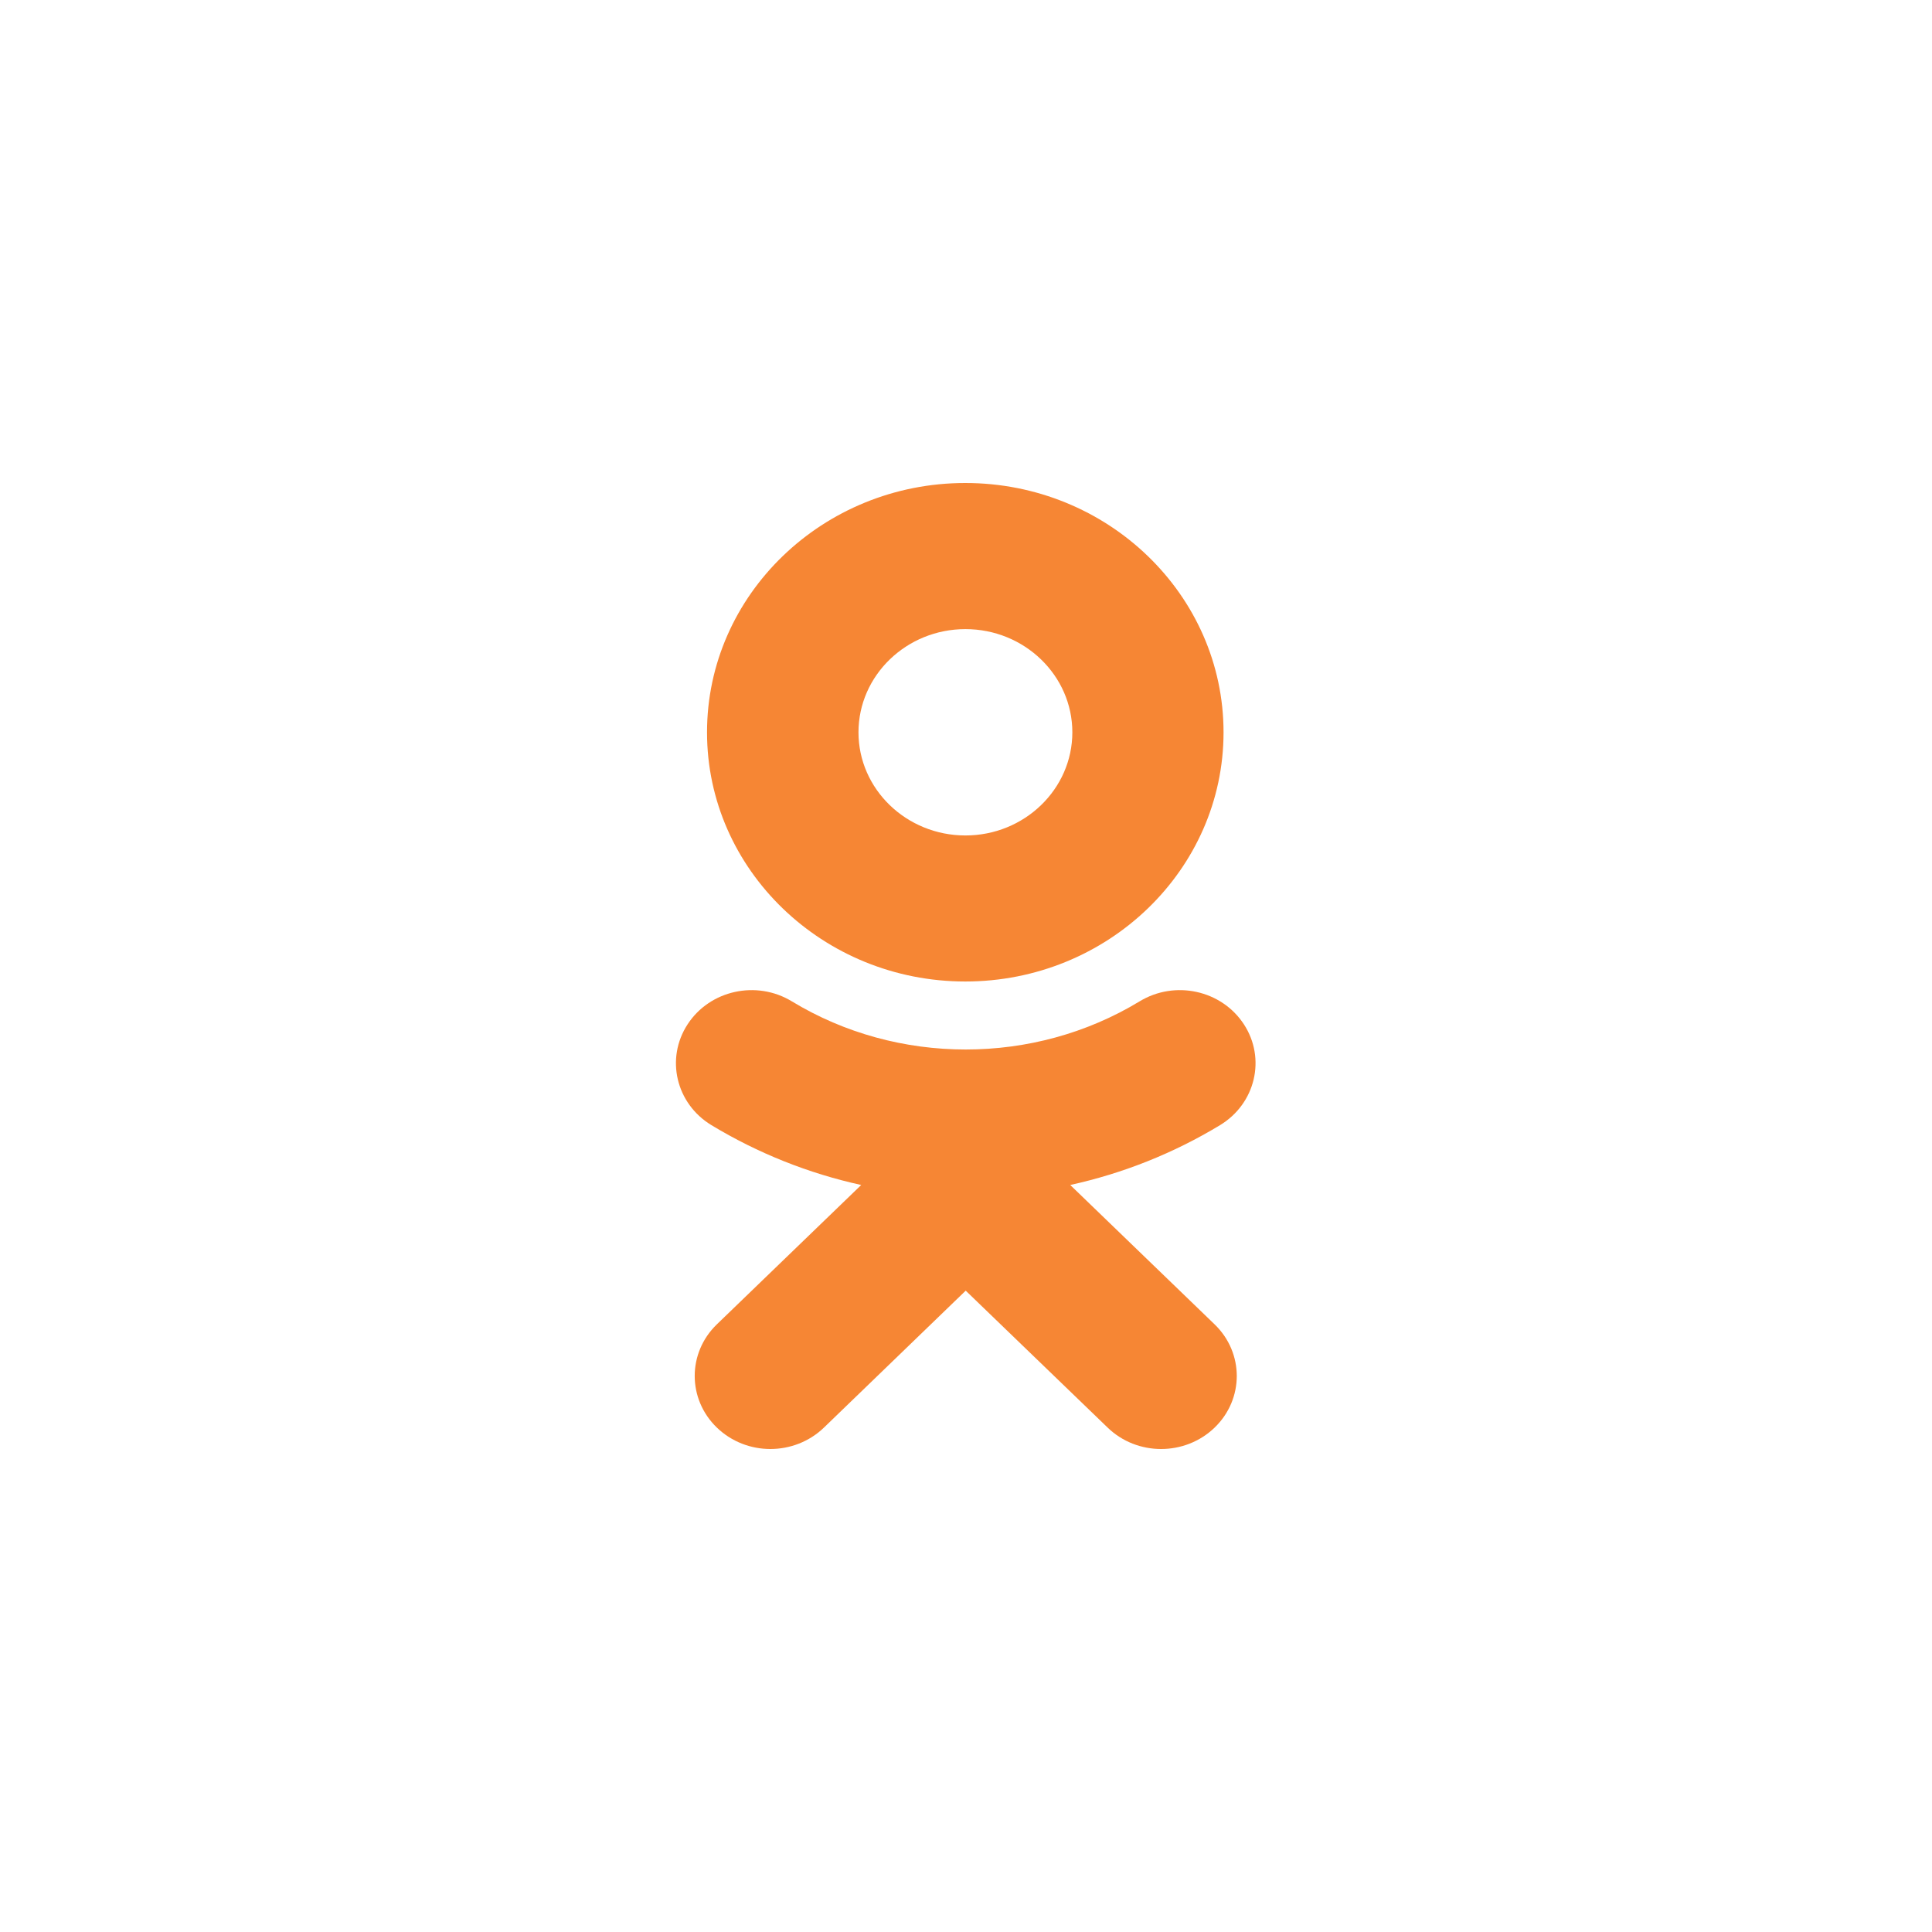 <svg width="46" height="46" viewBox="0 0 46 46" fill="none" xmlns="http://www.w3.org/2000/svg">
<path fill-rule="evenodd" clip-rule="evenodd" d="M25.532 17.436C25.532 16.081 24.39 14.979 22.986 14.979C21.583 14.979 20.44 16.081 20.44 17.436C20.44 18.79 21.583 19.892 22.986 19.892C24.39 19.892 25.532 18.79 25.532 17.436ZM29.132 17.436C29.132 20.708 26.375 23.369 22.983 23.369C19.592 23.369 16.834 20.708 16.834 17.436C16.834 14.162 19.592 11.5 22.983 11.5C26.375 11.5 29.132 14.162 29.132 17.436ZM29.052 26.787C27.94 27.461 26.733 27.939 25.482 28.214L28.919 31.532C29.623 32.211 29.623 33.312 28.919 33.991C28.215 34.67 27.075 34.67 26.373 33.991L22.993 30.73L19.617 33.991C19.265 34.33 18.803 34.5 18.342 34.5C17.881 34.5 17.421 34.33 17.069 33.991C16.365 33.312 16.365 32.211 17.068 31.532L20.505 28.214C19.254 27.939 18.047 27.46 16.935 26.787C16.094 26.275 15.841 25.202 16.371 24.389C16.9 23.575 18.012 23.33 18.854 23.842C21.371 25.37 24.614 25.371 27.133 23.842C27.976 23.33 29.087 23.575 29.617 24.389C30.147 25.201 29.893 26.275 29.052 26.787Z" fill="#F68634"/>
</svg>
